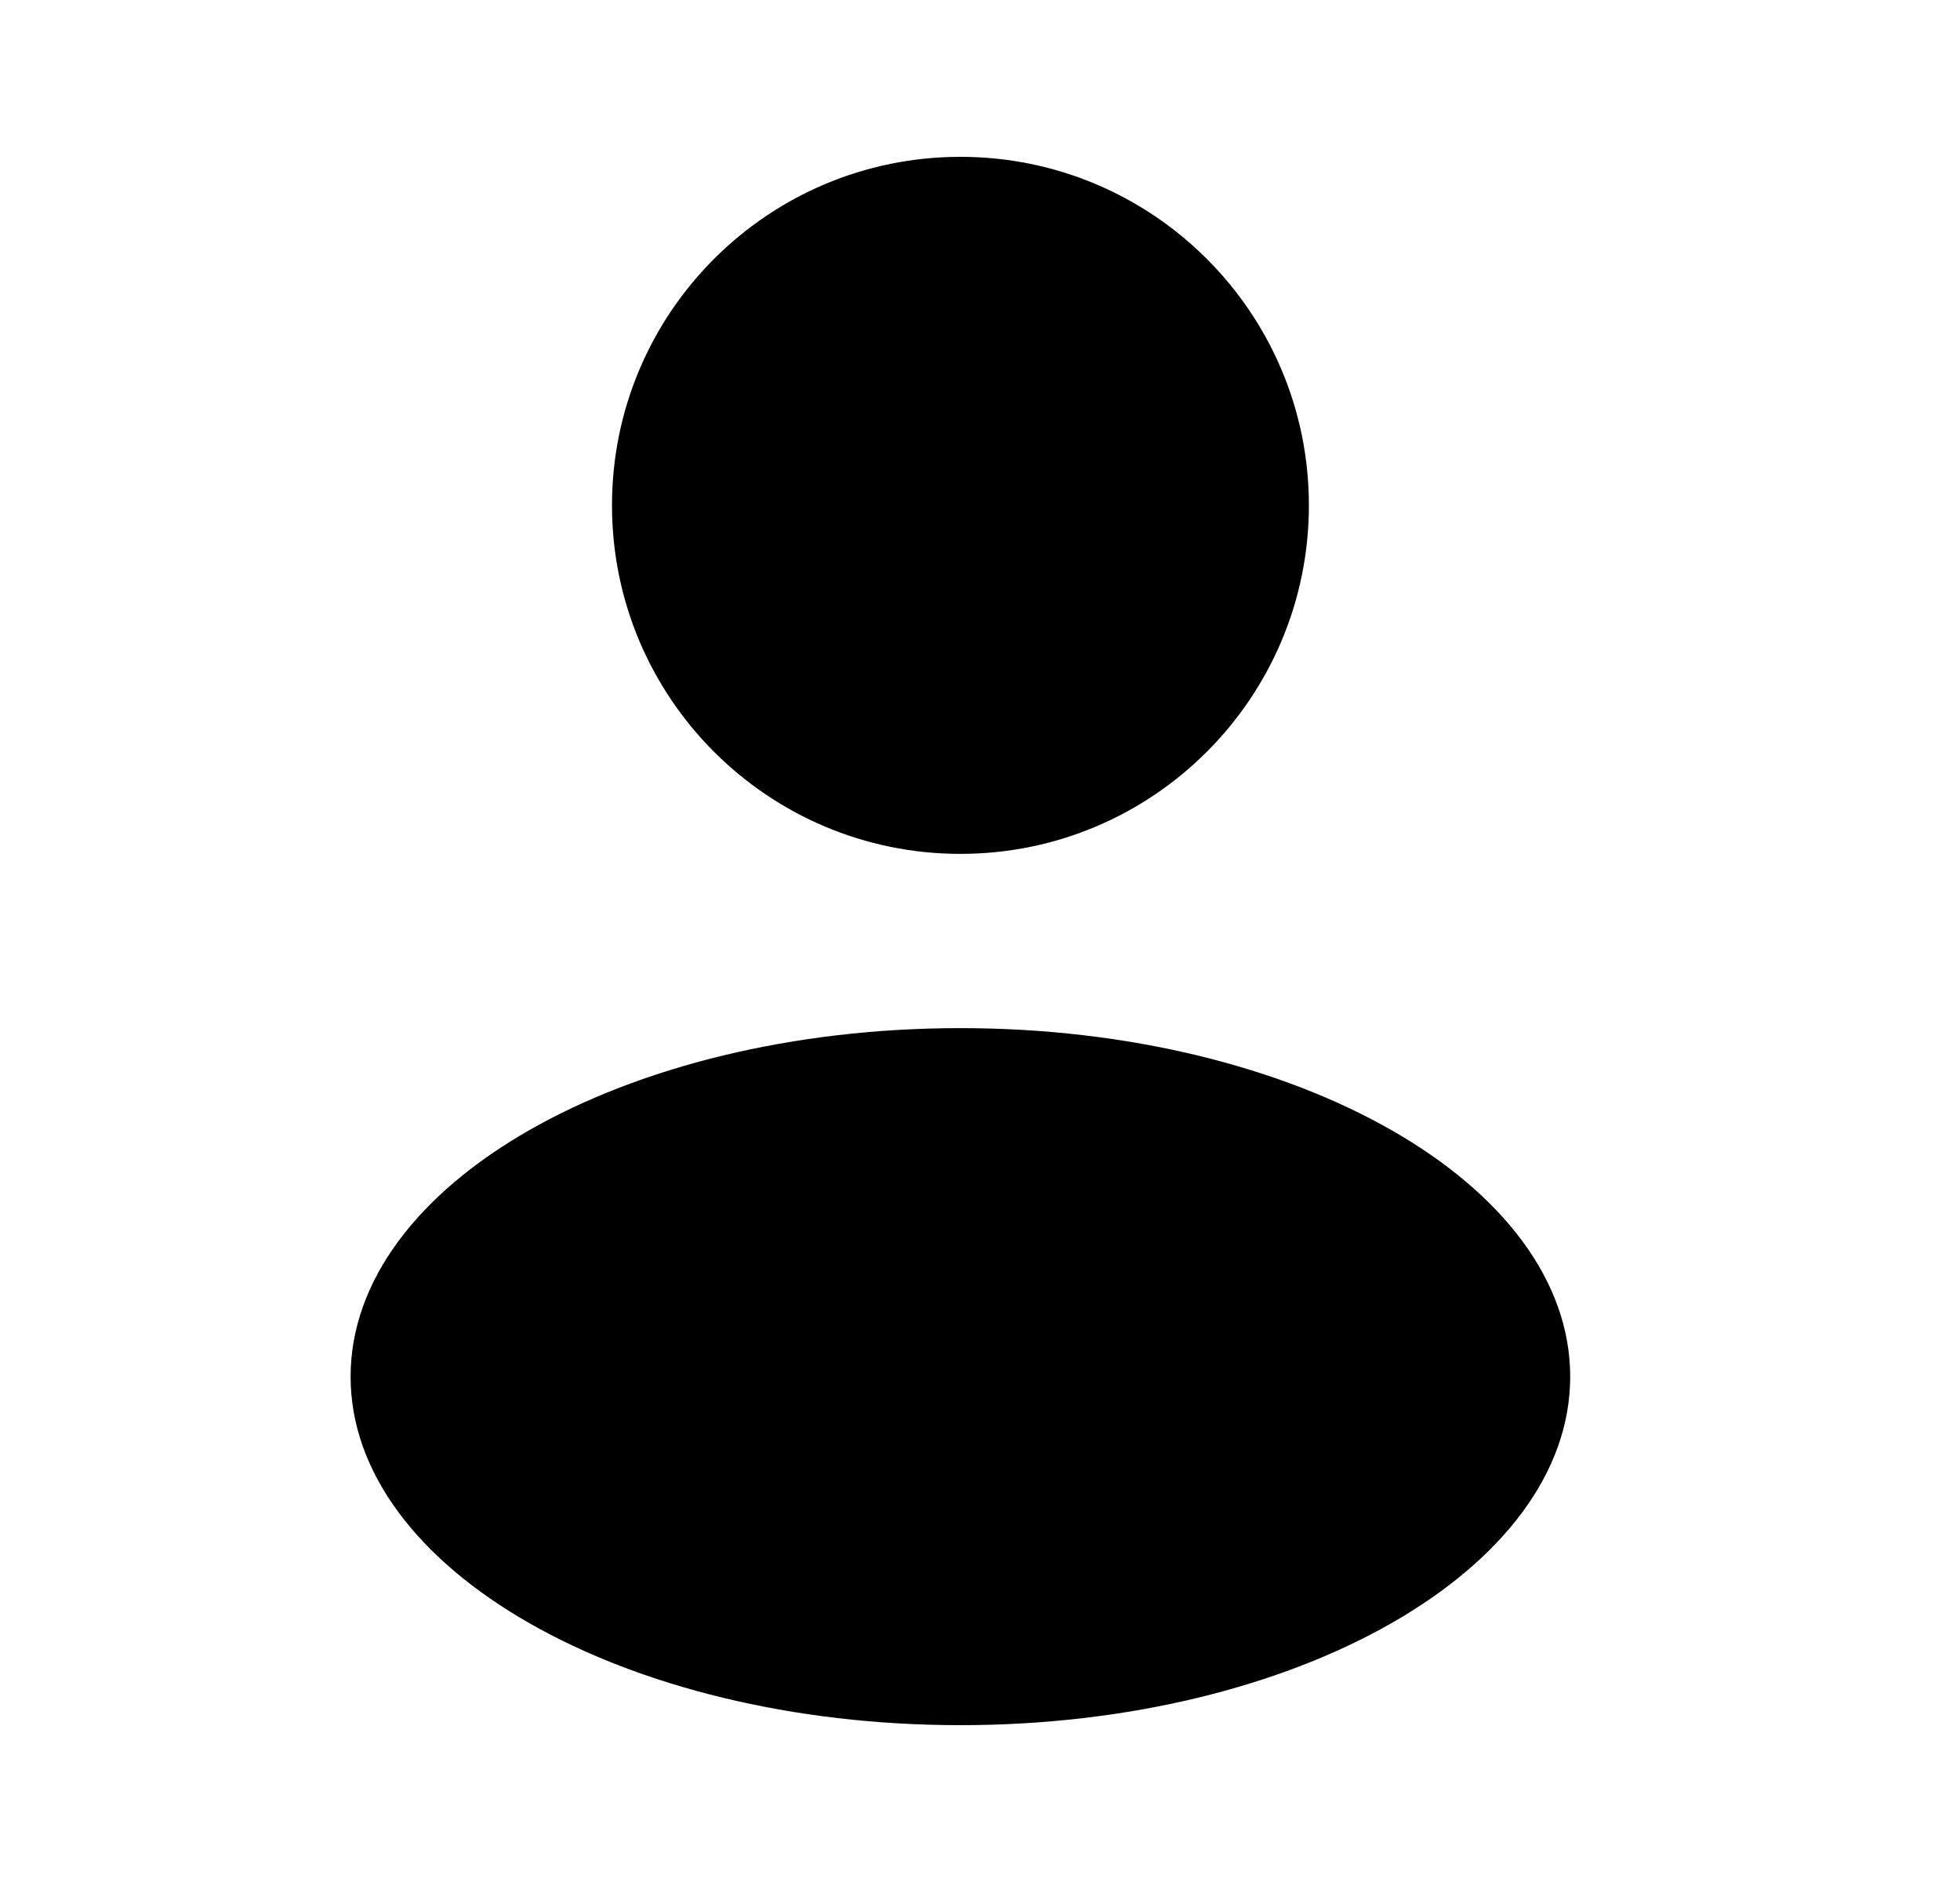 <svg width="25" height="24" viewBox="0 0 25 24" fill="none" xmlns="http://www.w3.org/2000/svg">
<path fill-rule="evenodd" clip-rule="evenodd" d="M12.25 10.889C14.705 10.889 16.695 8.899 16.695 6.444C16.695 3.99 14.705 2 12.25 2C9.795 2 7.806 3.99 7.806 6.444C7.806 8.899 9.795 10.889 12.25 10.889ZM12.25 22C16.546 22 20.028 20.01 20.028 17.556C20.028 15.101 16.546 13.111 12.25 13.111C7.954 13.111 4.472 15.101 4.472 17.556C4.472 20.01 7.954 22 12.25 22Z" fill="currentColor"/>
</svg>

